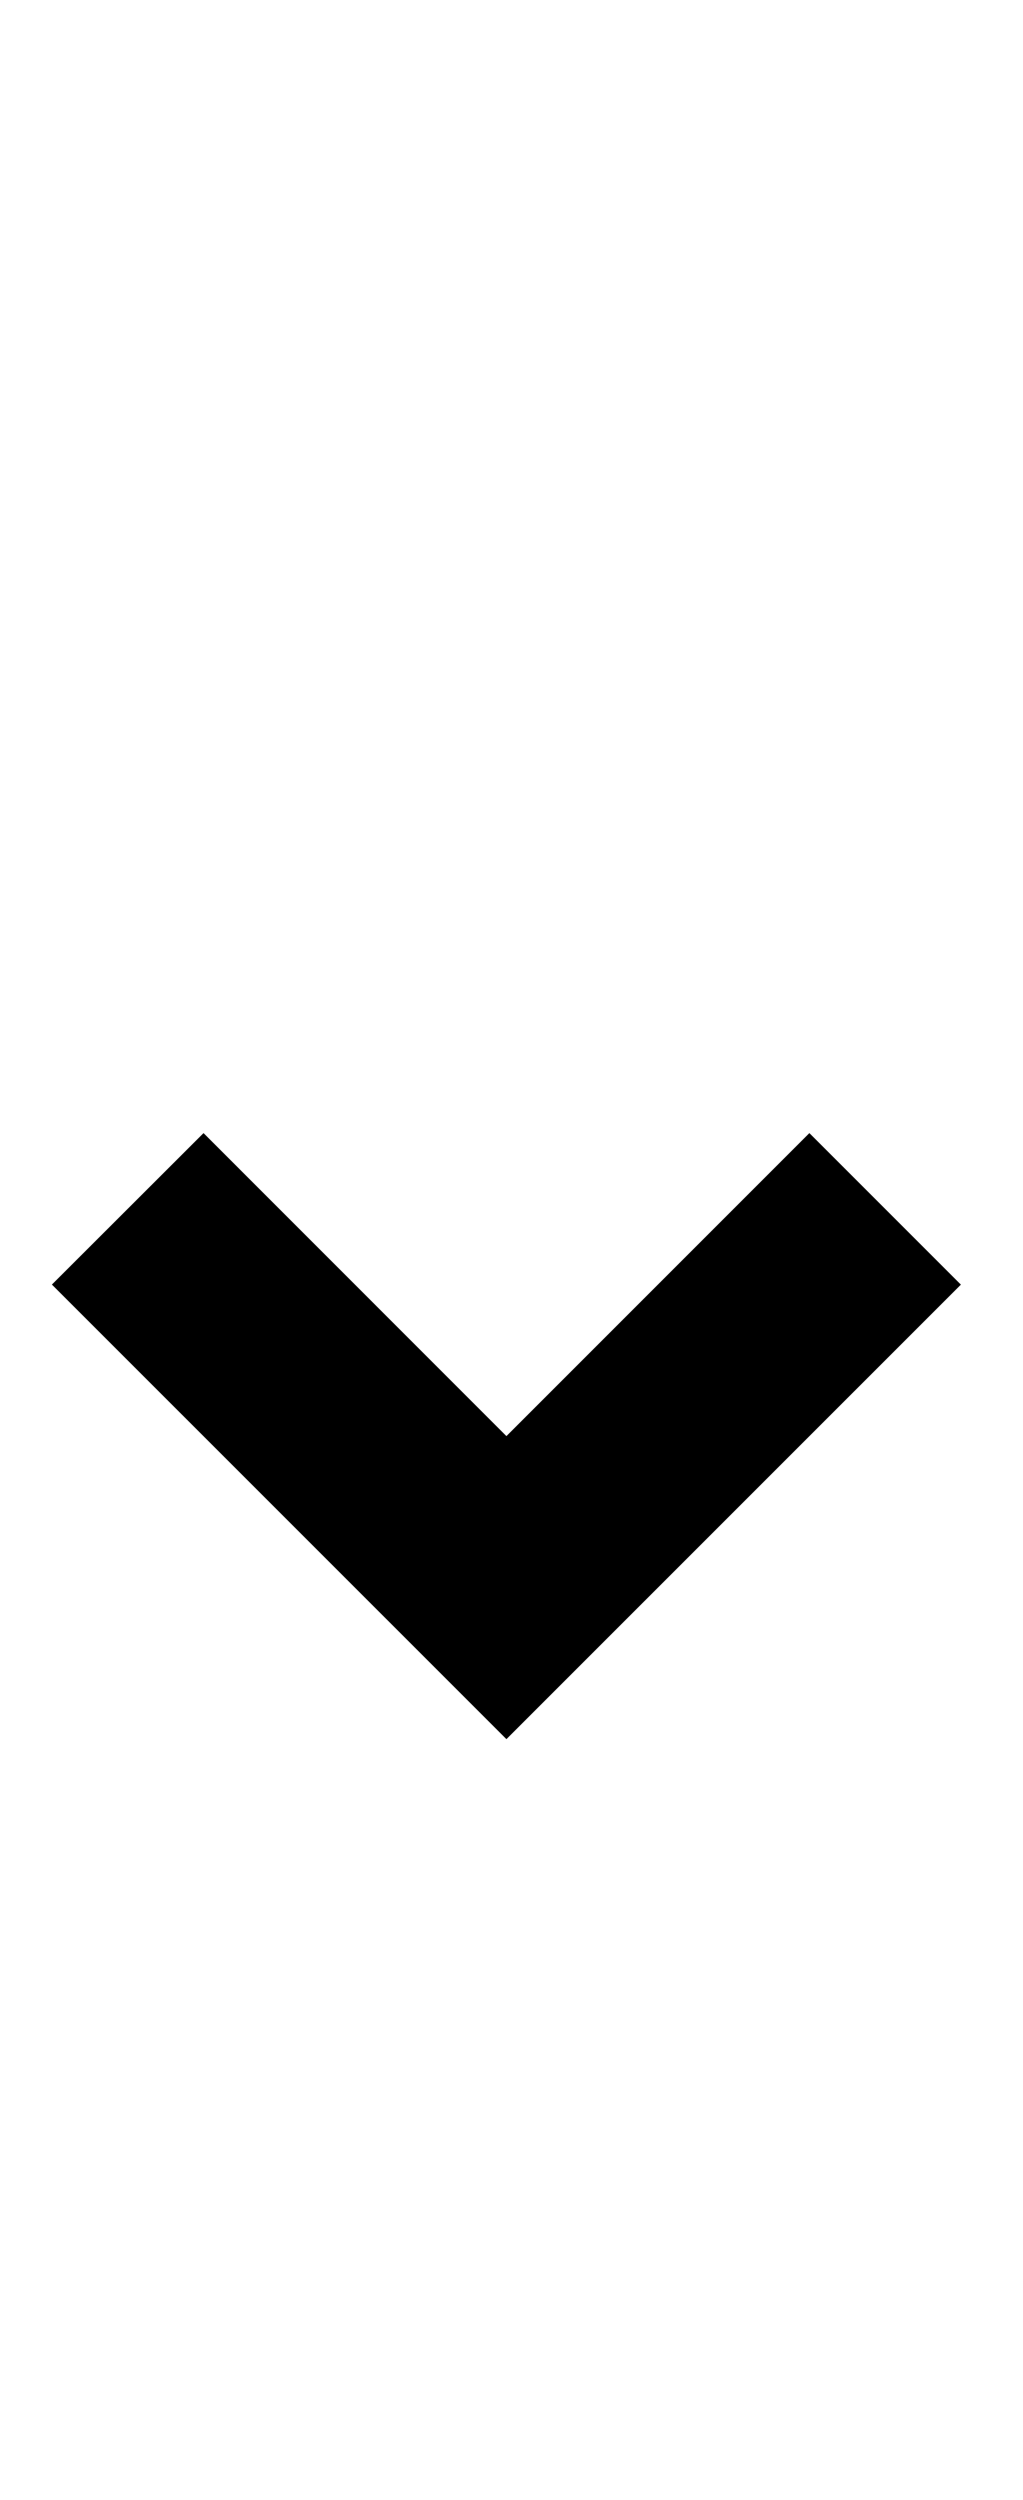 <?xml version="1.0" encoding="utf-8"?>
<!-- Generator: Adobe Illustrator 16.0.0, SVG Export Plug-In . SVG Version: 6.00 Build 0)  -->
<!DOCTYPE svg PUBLIC "-//W3C//DTD SVG 1.1//EN" "http://www.w3.org/Graphics/SVG/1.1/DTD/svg11.dtd">
<svg version="1.1" id="Layer_1" xmlns="http://www.w3.org/2000/svg" xmlns:xlink="http://www.w3.org/1999/xlink" x="0px" y="0px"
	 width="16.833px" height="41.125px" viewBox="-3.348 0 16.833 41.125" enable-background="new -3.348 0 16.833 41.125"
	 xml:space="preserve">
<path d="M0.001,18.64l4.984,4.985l4.985-4.985l2.493,2.493L4.985,28.61l-7.479-7.478L0.001,18.64z"/>
</svg>
